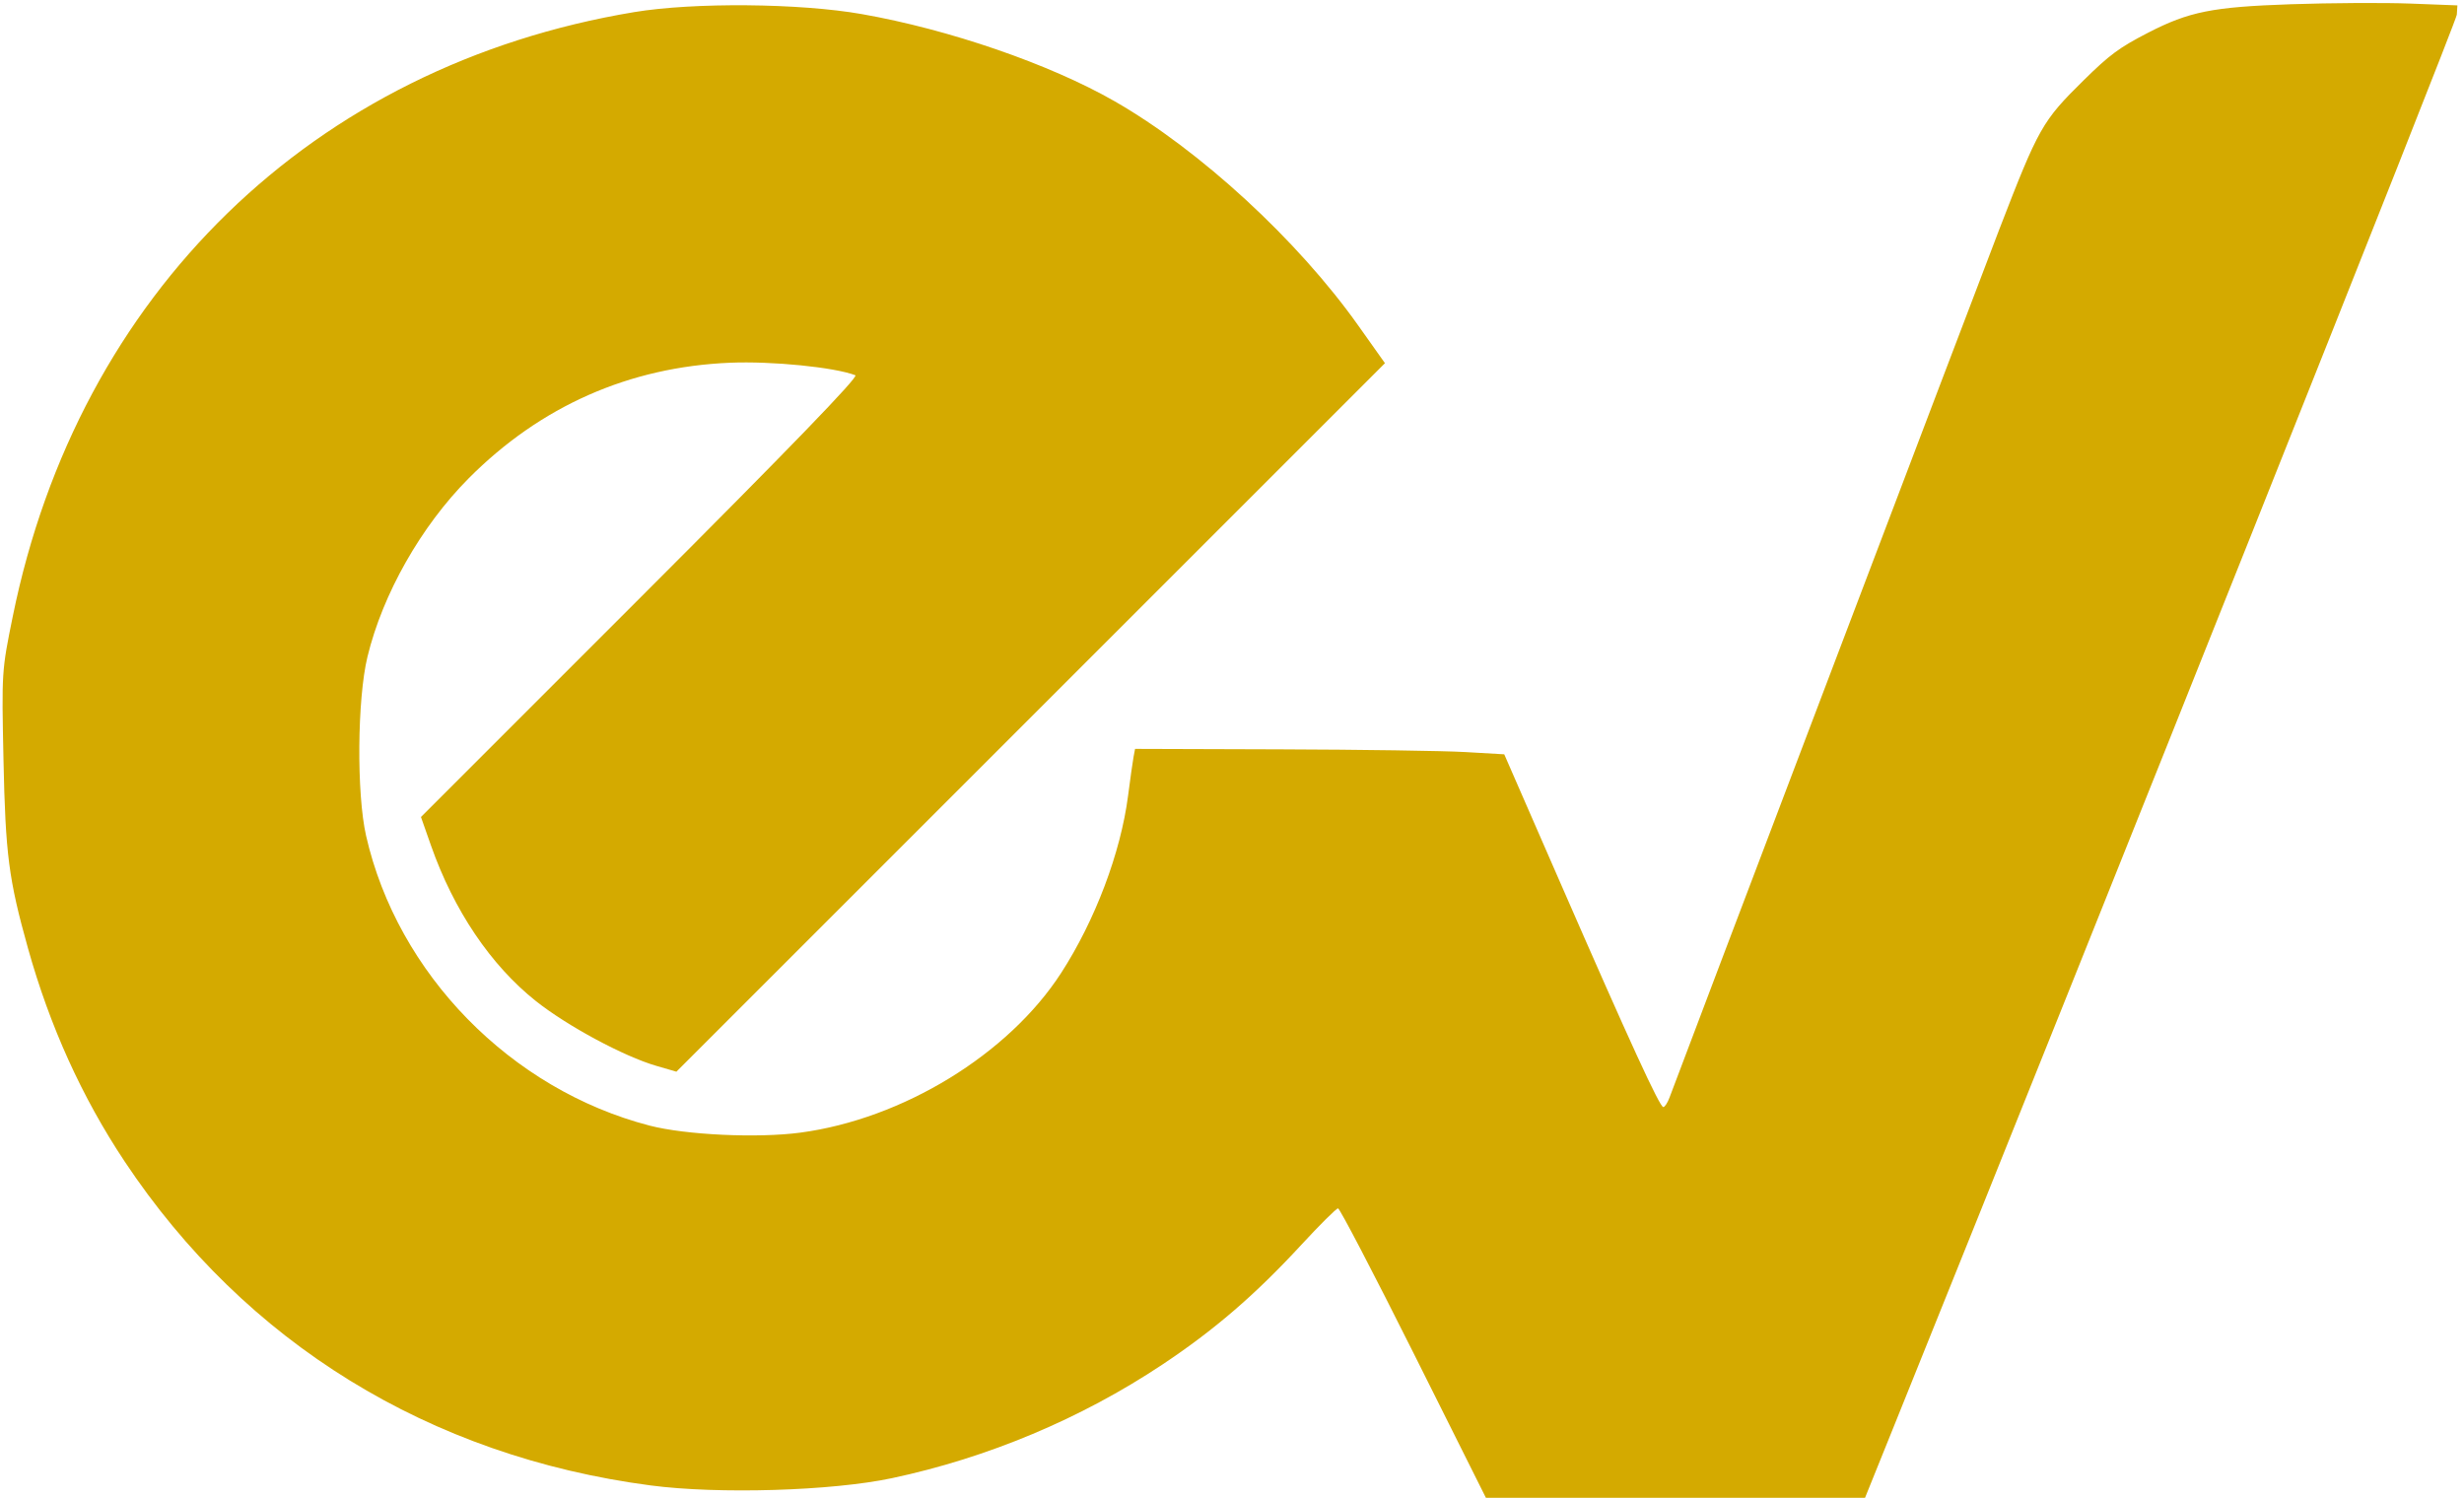 <?xml version="1.0" encoding="UTF-8" standalone="no"?>
<!-- Created with Inkscape (http://www.inkscape.org/) -->

<svg
   xmlns:dc="http://purl.org/dc/elements/1.1/"
   xmlns:cc="http://creativecommons.org/ns#"
   xmlns:rdf="http://www.w3.org/1999/02/22-rdf-syntax-ns#"
   xmlns:svg="http://www.w3.org/2000/svg"
   xmlns="http://www.w3.org/2000/svg"
   xmlns:sodipodi="http://sodipodi.sourceforge.net/DTD/sodipodi-0.dtd"
   xmlns:inkscape="http://www.inkscape.org/namespaces/inkscape"
   version="1.1"
   id="svg10"
   width="528.928"
   height="321.689"
   viewBox="0 0 528.928 321.689"
   sodipodi:docname="mylogo-pink.svg"
   inkscape:version="0.92.5 (2060ec1f9f, 2020-04-08)">
  <defs
     id="defs14" />
  <sodipodi:namedview
     pagecolor="#ffffff"
     bordercolor="#666666"
     borderopacity="1"
     objecttolerance="10"
     gridtolerance="10"
     guidetolerance="10"
     inkscape:pageopacity="0"
     inkscape:pageshadow="2"
     inkscape:window-width="1864"
     inkscape:window-height="1016"
     id="namedview12"
     showgrid="false"
     fit-margin-top="0"
     fit-margin-left="0"
     fit-margin-right="0"
     fit-margin-bottom="0"
     inkscape:zoom="1.2874877"
     inkscape:cx="128.36294"
     inkscape:cy="86.04566"
     inkscape:window-x="56"
     inkscape:window-y="27"
     inkscape:window-maximized="1"
     inkscape:current-layer="svg10" />
  <path
     style="display:none;fill:#000000;stroke-width:0.96"
     d="m 303.206,290.729 c -8.508,-17.028 -15.604,-31.106 -15.768,-31.285 -0.164,-0.179 -1.953,1.549 -3.974,3.84 -14.888,16.876 -25.222,25.498 -42.996,35.872 -23.495,13.713 -51.676,21.517 -77.839,21.554 C 117.017,320.775 76.92,304.744 46.427,274.252 24.501,252.325 10.297,226.013 3.111,194.009 1.054,184.848 0.555,179.767 0.182,164.152 -0.236,146.711 -0.084,144.382 2.26,132.284 14.654,68.314 59.879,20.381 122.35,5.003 c 35.573,-8.756 72.072,-4.761 108.48,11.874 20.481,9.358 46.499,31.635 60.411,51.725 l 6.56,9.473 -76.222,76.222 -76.222,76.222 -5.257,-1.561 c -12.951,-3.846 -27.155,-13.237 -35.085,-23.196 -5.124,-6.435 -11.075,-17.706 -13.295,-25.182 l -1.561,-5.255 47.152,-47.16 47.152,-47.16 -8.8,-1.709 c -36.325,-7.056 -73.896,11.744 -90.236,45.153 -6.434,13.155 -8.158,20.91 -8.1,36.44 0.058,15.624 1.743,23.289 7.956,36.186 10.172,21.118 30.003,37.517 53.385,44.147 10.981,3.114 31.234,3.131 42.037,0.035 18.225,-5.222 33.961,-15.487 44.254,-28.868 8.863,-11.523 16.089,-30.146 17.472,-45.031 l 0.648,-6.97 39.906,0.25 39.906,0.25 16.809,38.632 c 9.245,21.248 17.094,38.312 17.443,37.92 0.349,-0.392 17.81,-46.288 38.804,-101.992 20.994,-55.704 39.294,-103.44 40.667,-106.08 1.373,-2.64 5.745,-8.085 9.716,-12.099 8.5,-8.593 17.722,-13.556 29.312,-15.773 9.779,-1.871 53.258,-2.04 53.285,-0.207 0.01,0.66 -28.826,73.013 -64.08,160.785 l -64.098,159.585 -41.037,0.015 -41.037,0.015 z"
     id="path20"
     inkscape:connector-curvature="0" />
  <path
     style="stroke-width:0.777;fill:#d4aa00"
     d="m 303.433,290.479 c -8.546,-17.088 -15.838,-31.068 -16.205,-31.068 -0.367,0 -3.949,3.558 -7.959,7.906 -9.82,10.646 -18.64,18.239 -29.817,25.669 -17.416,11.577 -37.413,19.973 -57.981,24.344 -12.909,2.743 -37.244,3.475 -51.819,1.558 C 92.185,312.645 52.63,288.272 26.738,249.313 17.591,235.549 10.695,220.331 6.002,203.554 1.865,188.764 1.174,183.443 0.749,163.099 0.353,144.157 0.362,144.016 2.746,132.303 16.863,62.942 67.143,14.055 136.147,2.598 c 12.77,-2.12 35.496,-1.922 48.837,0.425 18.797,3.308 40.3,10.715 54.214,18.677 18.327,10.486 39.346,29.821 52.345,48.153 l 5.754,8.115 -76.05,76.05 -76.05,76.05 -4.315,-1.254 c -6.978,-2.029 -19.114,-8.559 -25.849,-13.909 -9.692,-7.699 -17.622,-19.465 -22.53,-33.426 l -2.14,-6.087 47.194,-47.199 c 32.029,-32.032 46.829,-47.339 46.059,-47.634 -4.491,-1.723 -17.881,-3.064 -26.875,-2.69 -21.685,0.901 -40.717,9.316 -56.133,24.819 -10.219,10.277 -18.466,24.819 -21.731,38.321 -2.196,9.081 -2.352,29.355 -0.296,38.4 6.739,29.639 31.031,54.482 60.85,62.231 7.744,2.012 23.158,2.735 32.347,1.516 22.008,-2.92 44.706,-16.809 56,-34.268 7.297,-11.28 12.798,-25.835 14.37,-38.022 0.468,-3.631 0.999,-7.388 1.178,-8.35 l 0.327,-1.748 31.248,0.099 c 17.186,0.054 35.018,0.316 39.626,0.583 l 8.378,0.484 12.034,27.573 c 14.947,34.248 21.332,48.156 22.108,48.156 0.33,0 0.947,-0.961 1.37,-2.136 1.302,-3.614 66.575,-175.473 70.726,-186.215 8.497,-21.992 9.24,-23.305 18.141,-32.077 5.565,-5.485 7.663,-7.034 13.818,-10.204 8.828,-4.547 13.825,-5.544 30.68,-6.12 8.544,-0.292 20.078,-0.356 25.631,-0.142 l 10.097,0.388 -0.128,2.004 C 527.285,4.707 451.011,195.987 406.697,305.819 l -6.346,15.728 h -40.69 -40.69 z"
     id="path3725"
     inkscape:connector-curvature="0" />
</svg>

